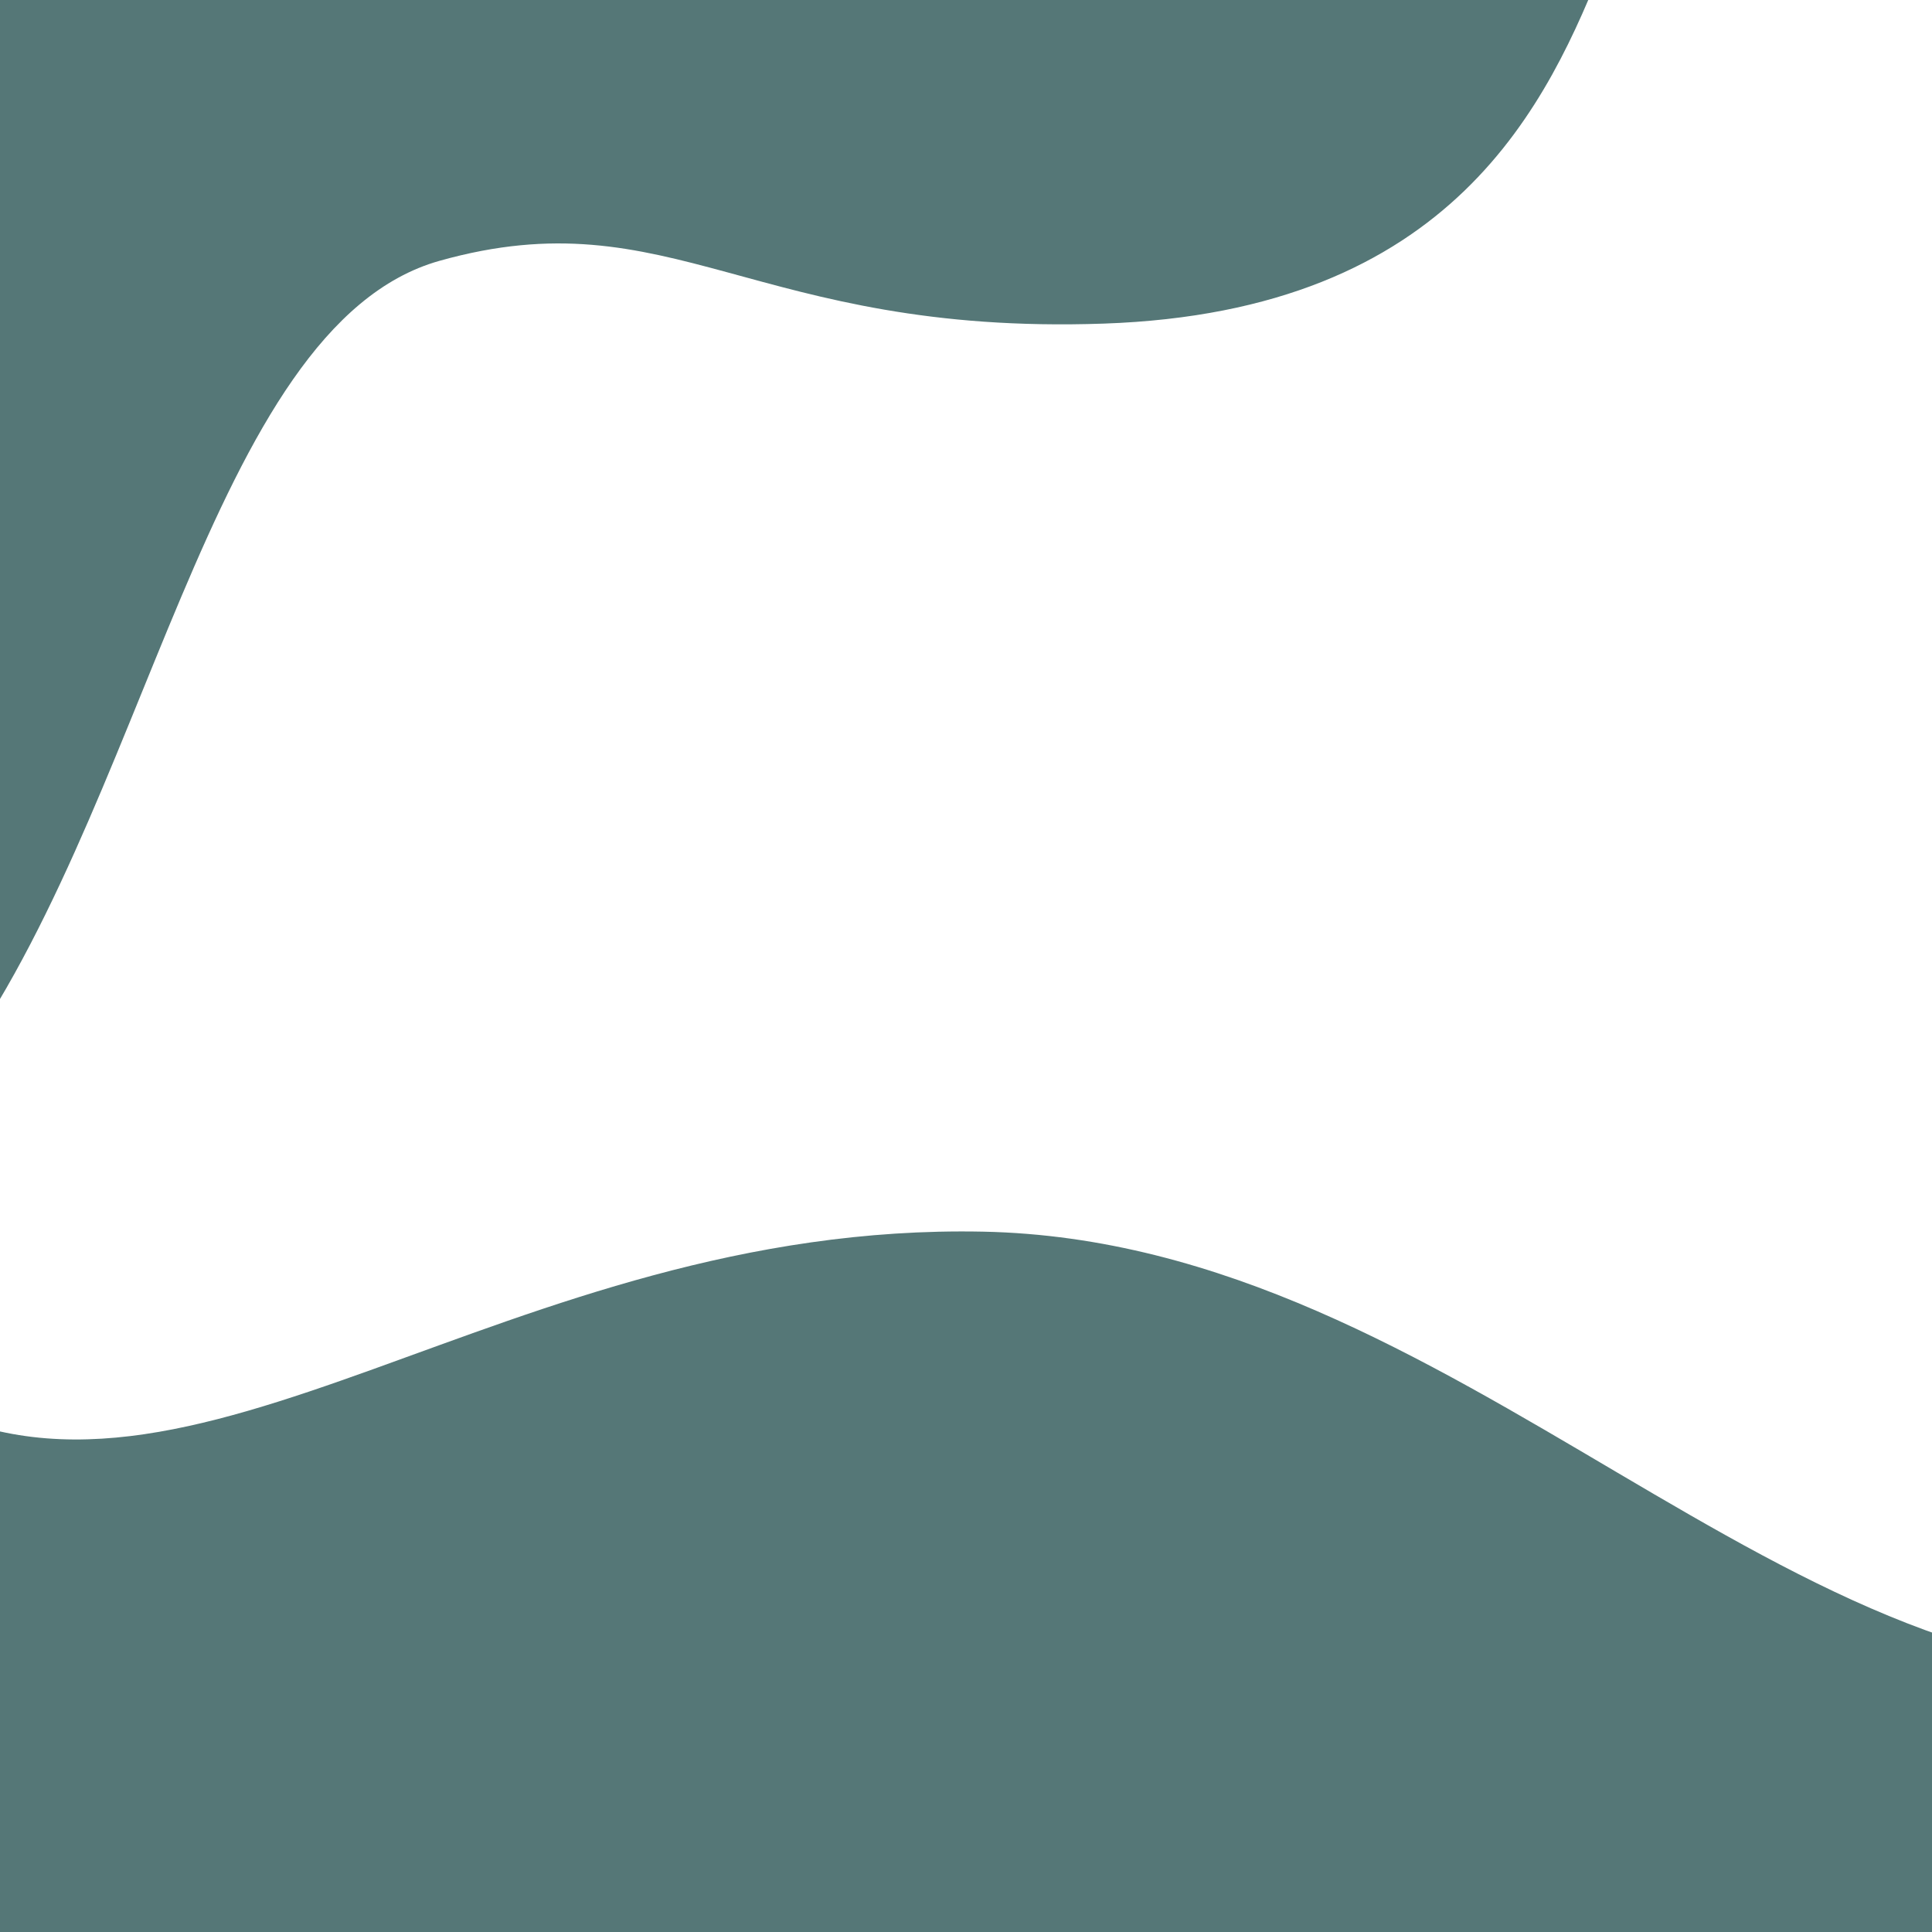 <?xml version="1.0" encoding="UTF-8" standalone="no"?>
<!DOCTYPE svg PUBLIC "-//W3C//DTD SVG 20010904//EN"
              "http://www.w3.org/TR/2001/REC-SVG-20010904/DTD/svg10.dtd">

<svg xmlns="http://www.w3.org/2000/svg"
     width="2.667in" height="2.667in"
     viewBox="0 0 800 800">
  <path id="Slate"
        fill="#557777e0" stroke="none" stroke-width="1"
        d="M 1056.00,671.00
           C 1056.00,671.00 1087.00,670.00 914.00,691.00
             741.00,712.00 605.00,514.00 407.00,510.00
             209.00,506.00 79.00,643.00 -36.00,579.00
             -151.00,515.00 -32.00,705.00 -181.00,739.00
             -255.00,721.00 -87.00,798.00 -38.00,812.00
             11.00,826.00 826.00,841.00 851.00,830.00
             876.00,819.00 864.00,567.00 849.00,546.00M -23.00,448.00
           C 61.00,339.00 86.00,135.00 182.00,108.00
             278.00,81.00 312.00,139.00 457.00,134.00
             602.00,129.00 641.00,43.00 665.00,-18.00
             502.00,-23.00 40.00,-11.00 -56.00,-27.00
             -75.00,93.00 -73.00,283.00 -55.00,341.00M 1012.00,218.00M 938.00,243.00M 1012.00,436.00M 987.00,450.00" />
</svg>
